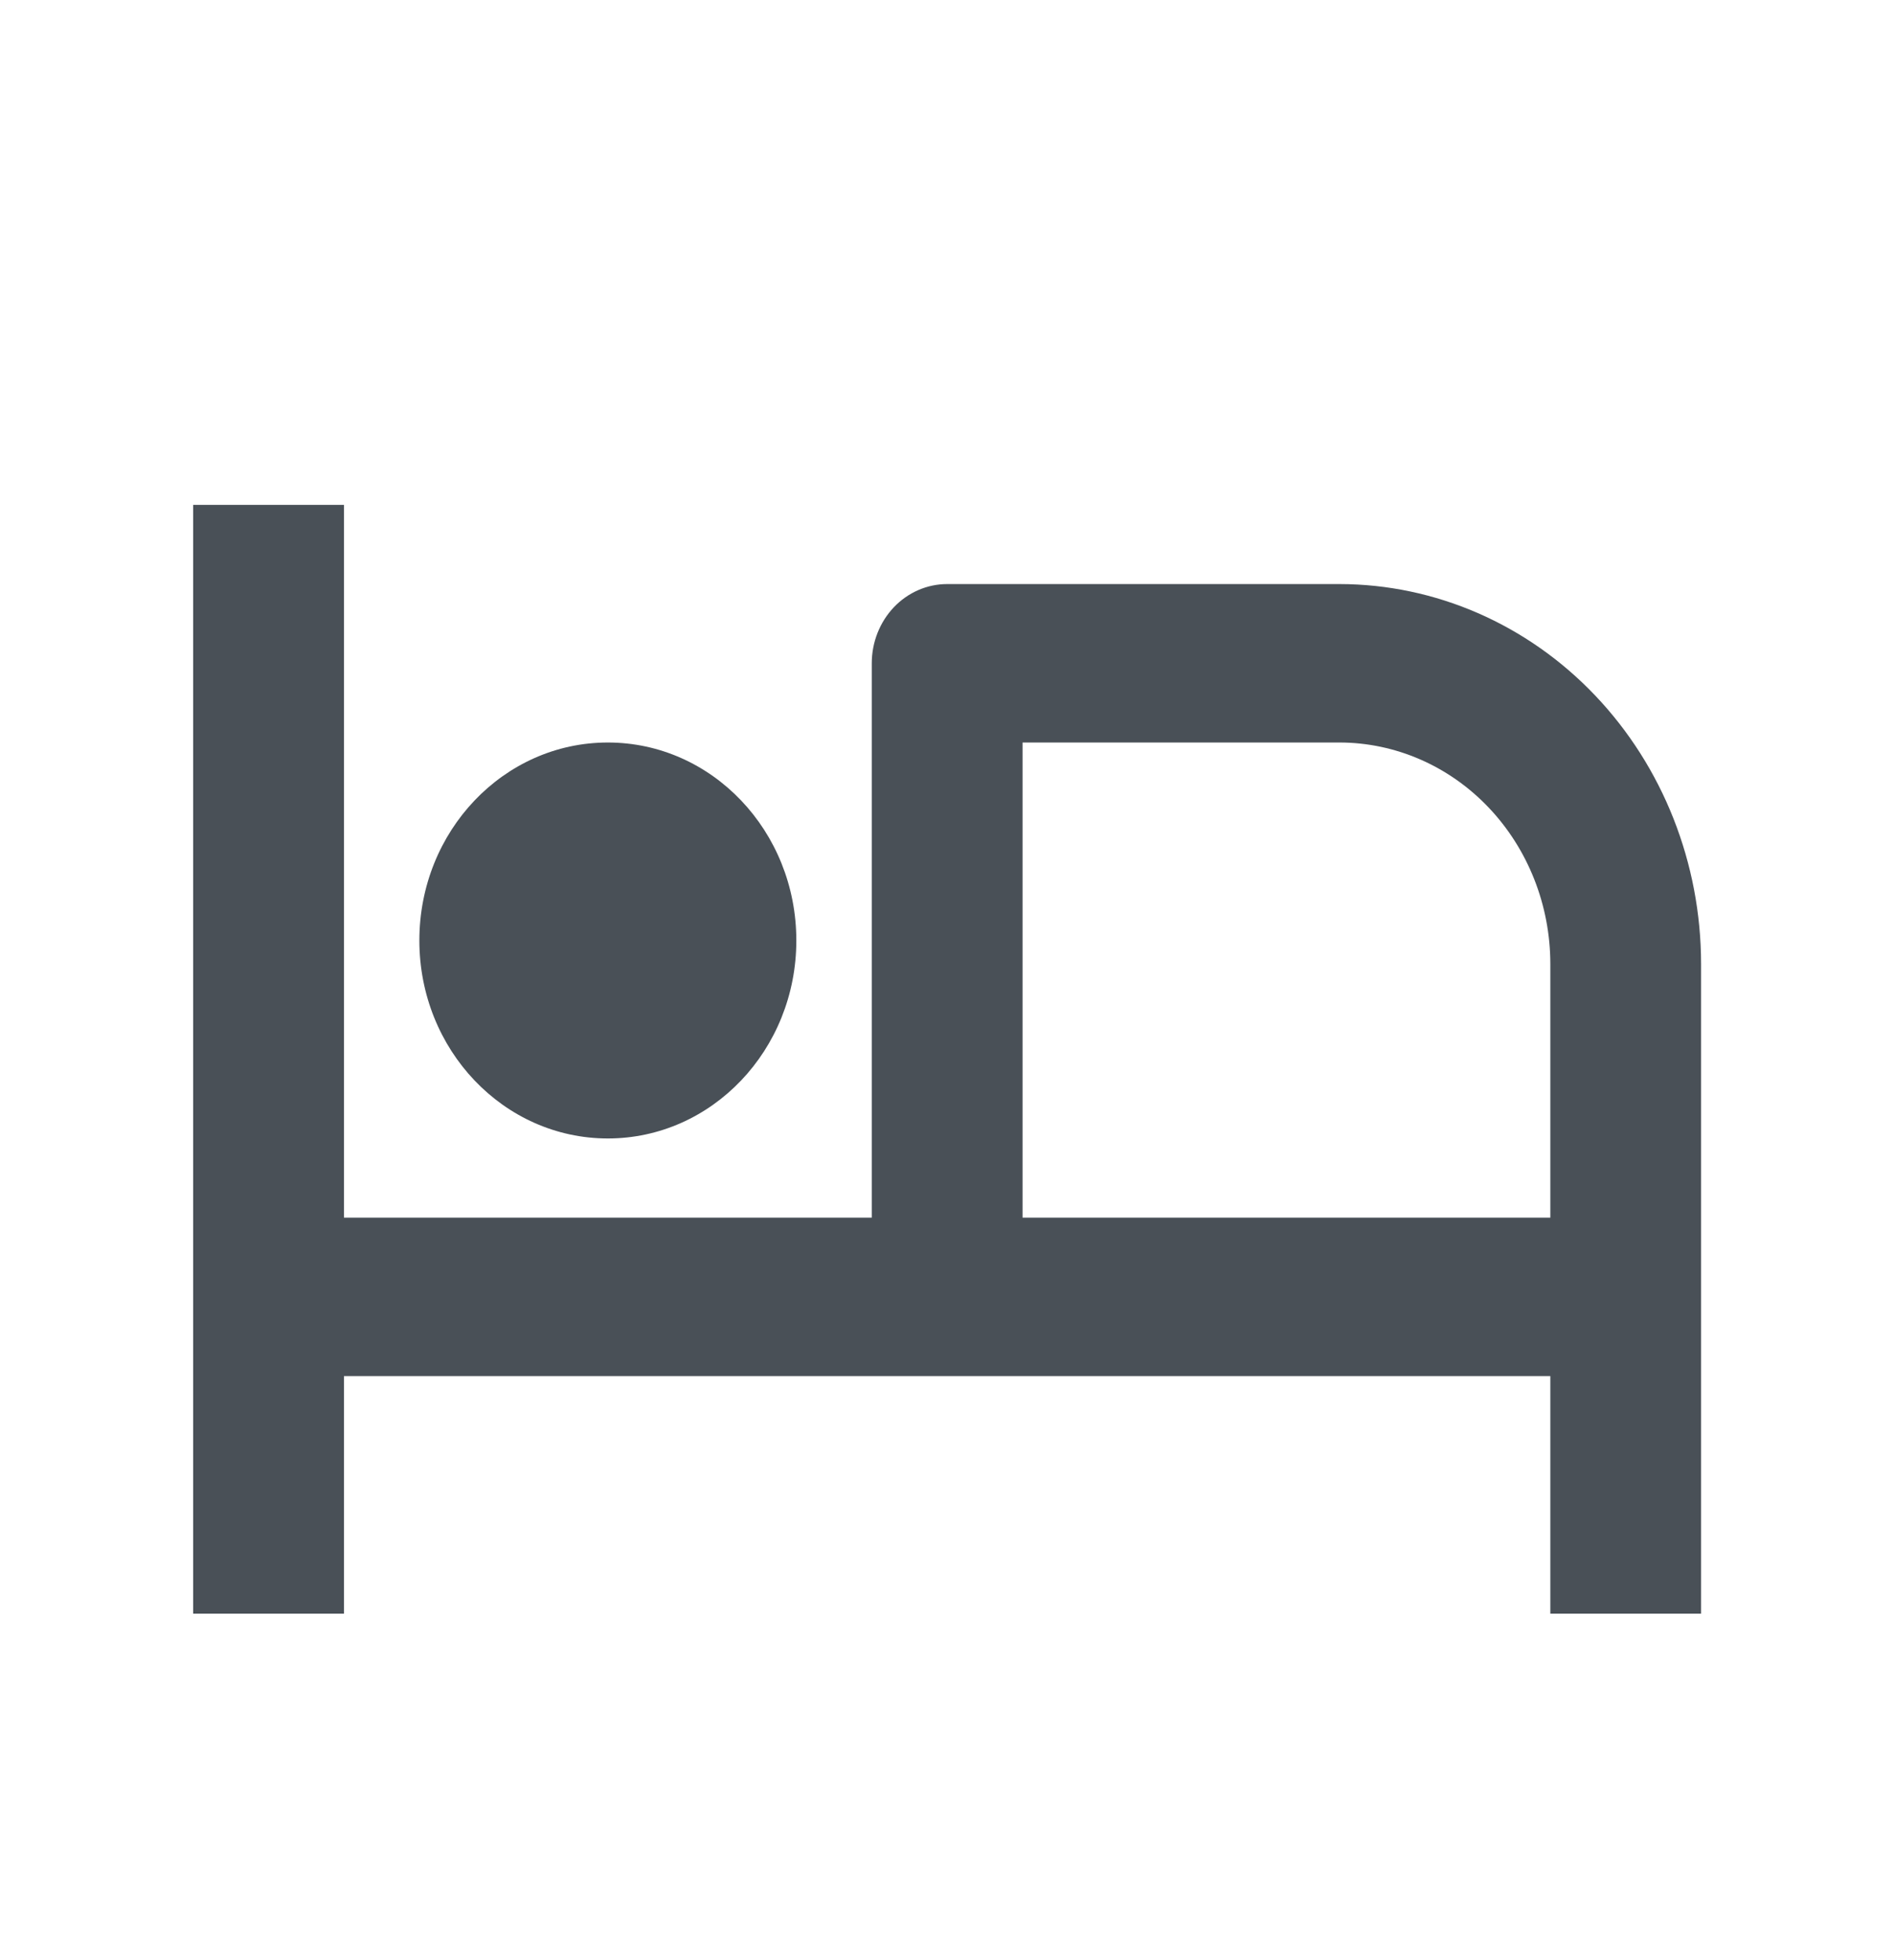 <svg width="29" height="30" viewBox="0 0 29 30" fill="none" xmlns="http://www.w3.org/2000/svg">
<path d="M9.307 17.424C10.901 17.424 12.193 16.067 12.193 14.394C12.193 12.72 10.901 11.364 9.307 11.364C7.713 11.364 6.421 12.72 6.421 14.394C6.421 16.067 7.713 17.424 9.307 17.424Z" fill="#495057"/>
<path d="M20.511 8.939H14.502C14.196 8.939 13.902 9.067 13.686 9.294C13.47 9.522 13.348 9.83 13.348 10.152V18.636H5.267V7.727H2.958V24.697H5.267V21.061H23.738V24.697H26.046V14.752C26.045 13.21 25.461 11.733 24.423 10.643C23.386 9.554 21.979 8.941 20.511 8.939ZM15.657 18.636V11.364H20.511C21.366 11.365 22.186 11.722 22.791 12.357C23.396 12.992 23.737 13.853 23.738 14.752V18.636H15.657Z" fill="#495057"/>
</svg>
